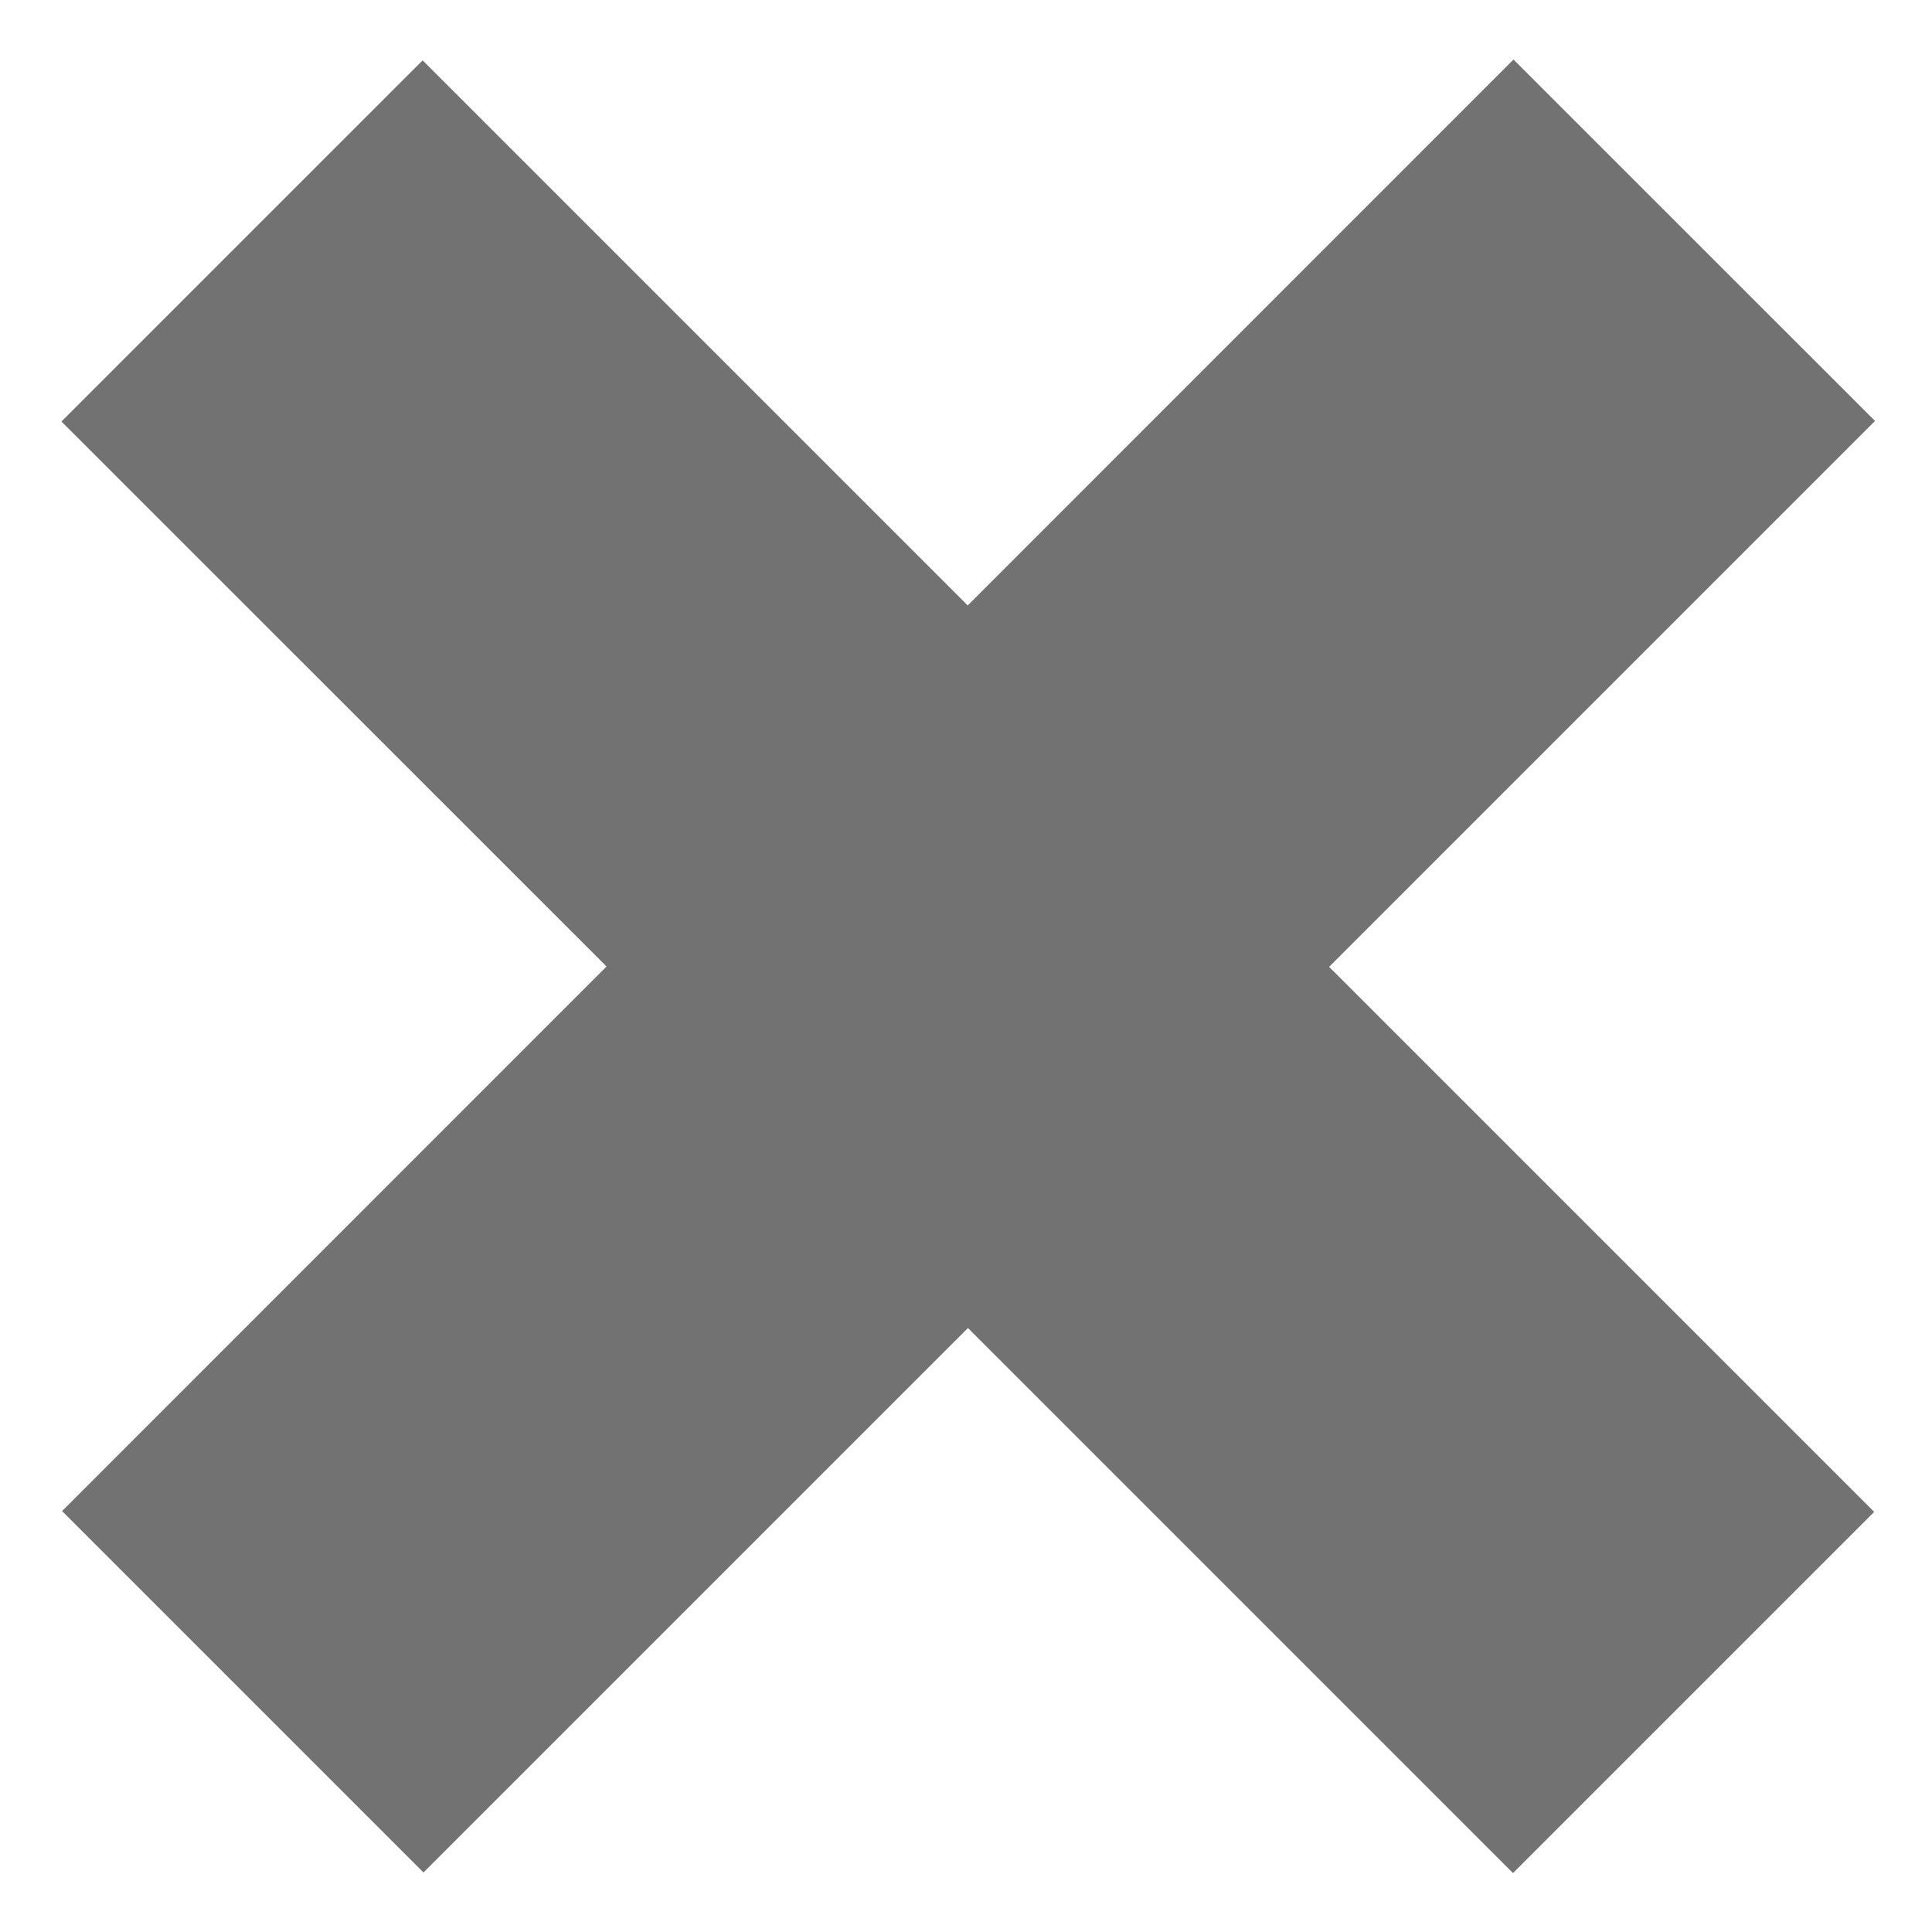 <svg width="16" height="16" viewBox="0 0 16 16" fill="none" xmlns="http://www.w3.org/2000/svg">
<path d="M0.514 12.514L5.023 8.004L0.509 3.491L3.5 0.5L8.014 5.014L12.534 0.493L15.528 3.486L11.007 8.007L15.521 12.521L12.53 15.512L8.016 10.998L3.507 15.507L0.514 12.514Z" fill="#727272"/>
</svg>
